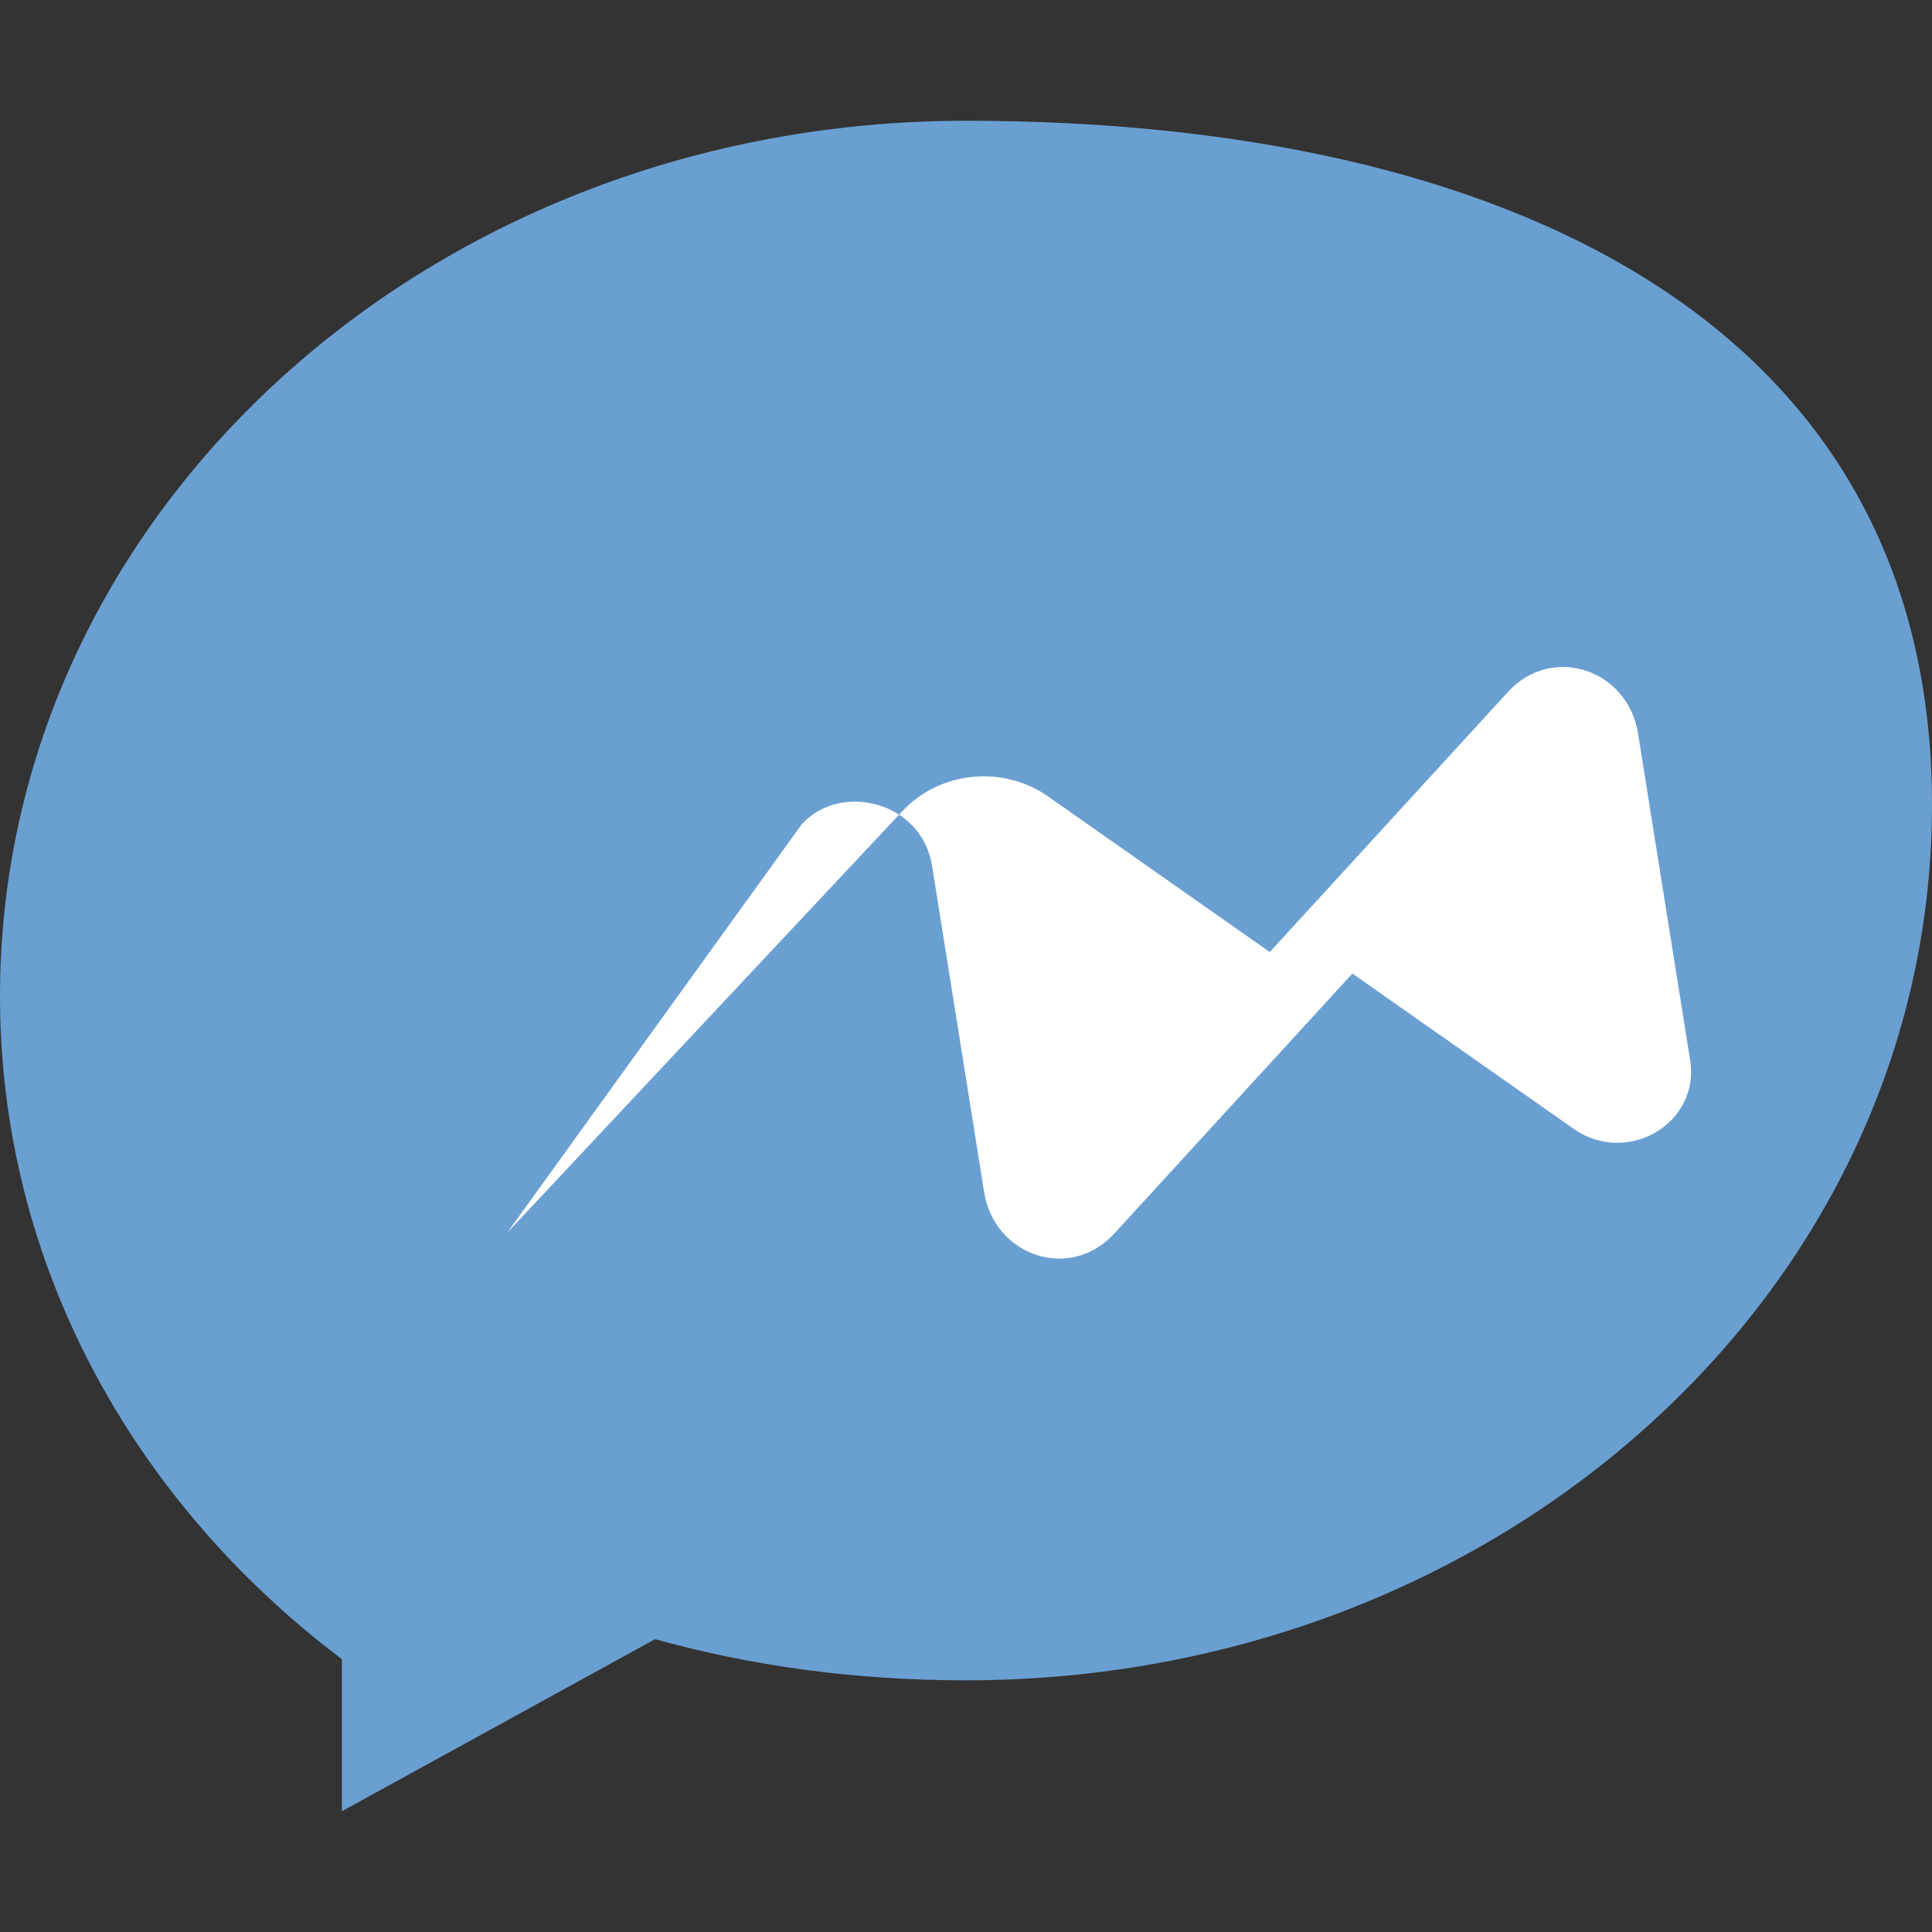 <svg xmlns="http://www.w3.org/2000/svg" viewBox="0 0 512 512" aria-hidden="true">
  <rect x="0" y="0" width="512" height="512" fill="#333333" stroke="none"/>
  <path fill="#6a9fd2" d="M256 32C114.6 32 0 135.3 0 264c0 70.9 35.2 133.9 90.6 175.7V480l83-45.6c25.6 7.1 52.8 10.9 82.4 10.9 141.4 0 256-103.3 256-232S397.4 32 256 32z"/>
  <path fill="#fff" d="M134.4 326.7l104.8-111.8c10-10.6 26.6-12.2 38.6-3.8l58.7 41.2 63.1-68.9c11.7-12.8 31.8-6 34.5 11l13.8 86.5c2.7 16.9-16.7 28.1-30.8 18.3l-58.7-41.2-63.1 68.9c-11.7 12.8-31.8 6-34.5-11l-13.8-86.5c-2.7-16.9-24.1-22.3-34.5-11L134.4 326.7z"/>
</svg>